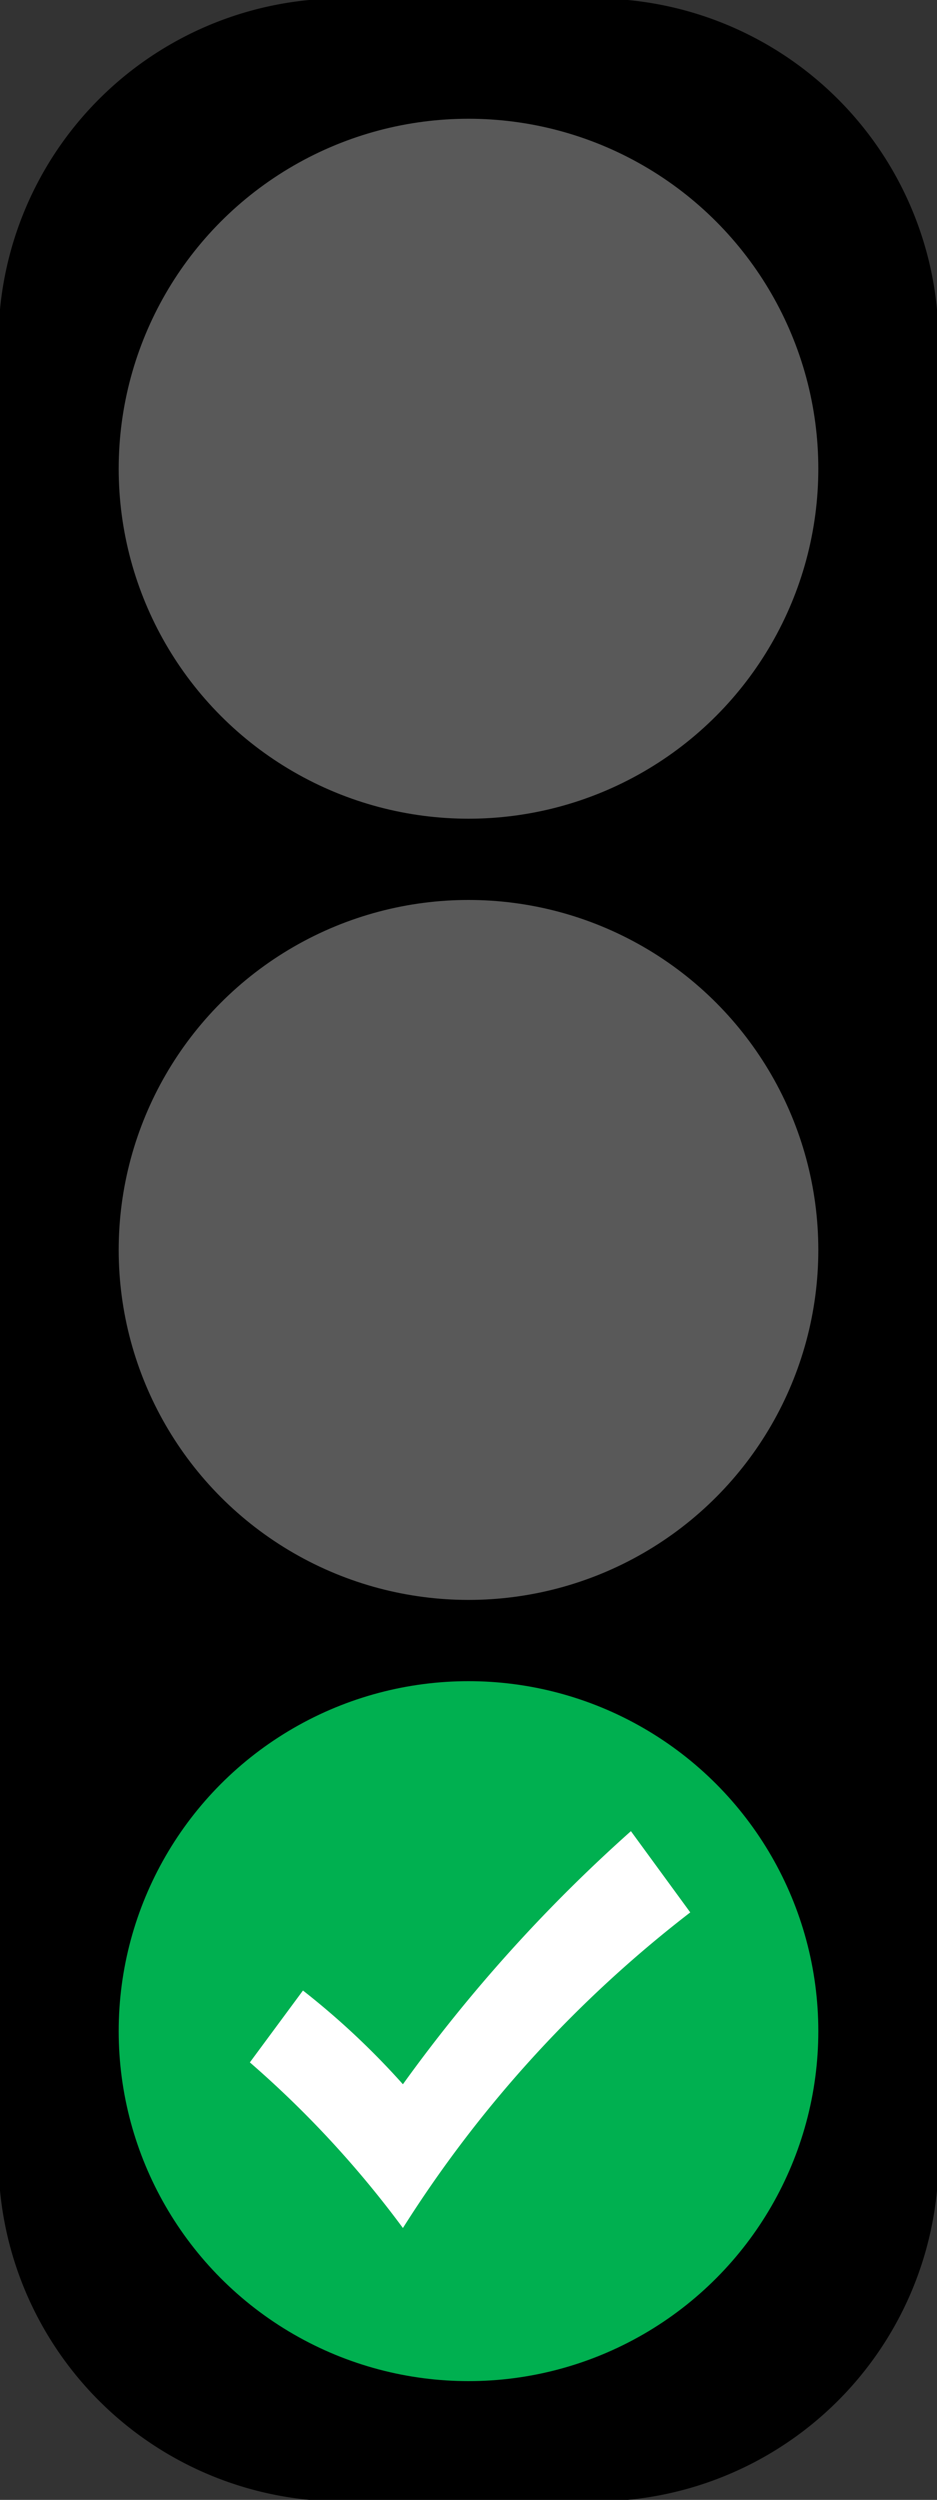 <svg xmlns="http://www.w3.org/2000/svg" width="30" height="80" viewBox="0 0 30 80" fill="none"><rect x="0" y="0" width="30" height="80" fill="#333333" stroke="none"/><g><g><g><path d="M0 12 A11 11 0 0 1 12 0 L18 0 A11 11 0 0 1 30 12 L30 68 A11 11 0 0 1 18 80 L12 80 A11 11 0 0 1 0 68 L0 12  Z" style="fill:#000000;stroke:none;stroke-linecap:round;stroke-linejoin:round;stroke-width:1"/></g><g transform="translate(3.8,-3.8)"><g><ellipse cx="11.2" cy="68.8" rx="11.2" ry="11.2" style="fill:#00b050;stroke:none;stroke-linecap:round;stroke-linejoin:round;stroke-width:1"/></g><g transform="translate(4.2,-4.9)"><path d="M0 74.7 L1.7 72.4 A24.7 24.7 0 0 1 4.9 75.4 A49.8 49.8 0 0 1 12.2 67.3 L14.1 69.9  A39.1 39.1 -180 0 0 4.9 80 A32.9 32.9 -180 0 0 0 74.7 Z" style="fill:#ffffff;stroke:none;stroke-linecap:round;stroke-linejoin:round;stroke-width:1"/></g></g><g><ellipse cx="15" cy="15" rx="11.2" ry="11.2" style="fill:#595959;stroke:none;stroke-linecap:round;stroke-linejoin:round;stroke-width:1"/></g><g><ellipse cx="15" cy="40" rx="11.2" ry="11.2" style="fill:#595959;stroke:none;stroke-linecap:round;stroke-linejoin:round;stroke-width:1"/></g></g></g></svg>